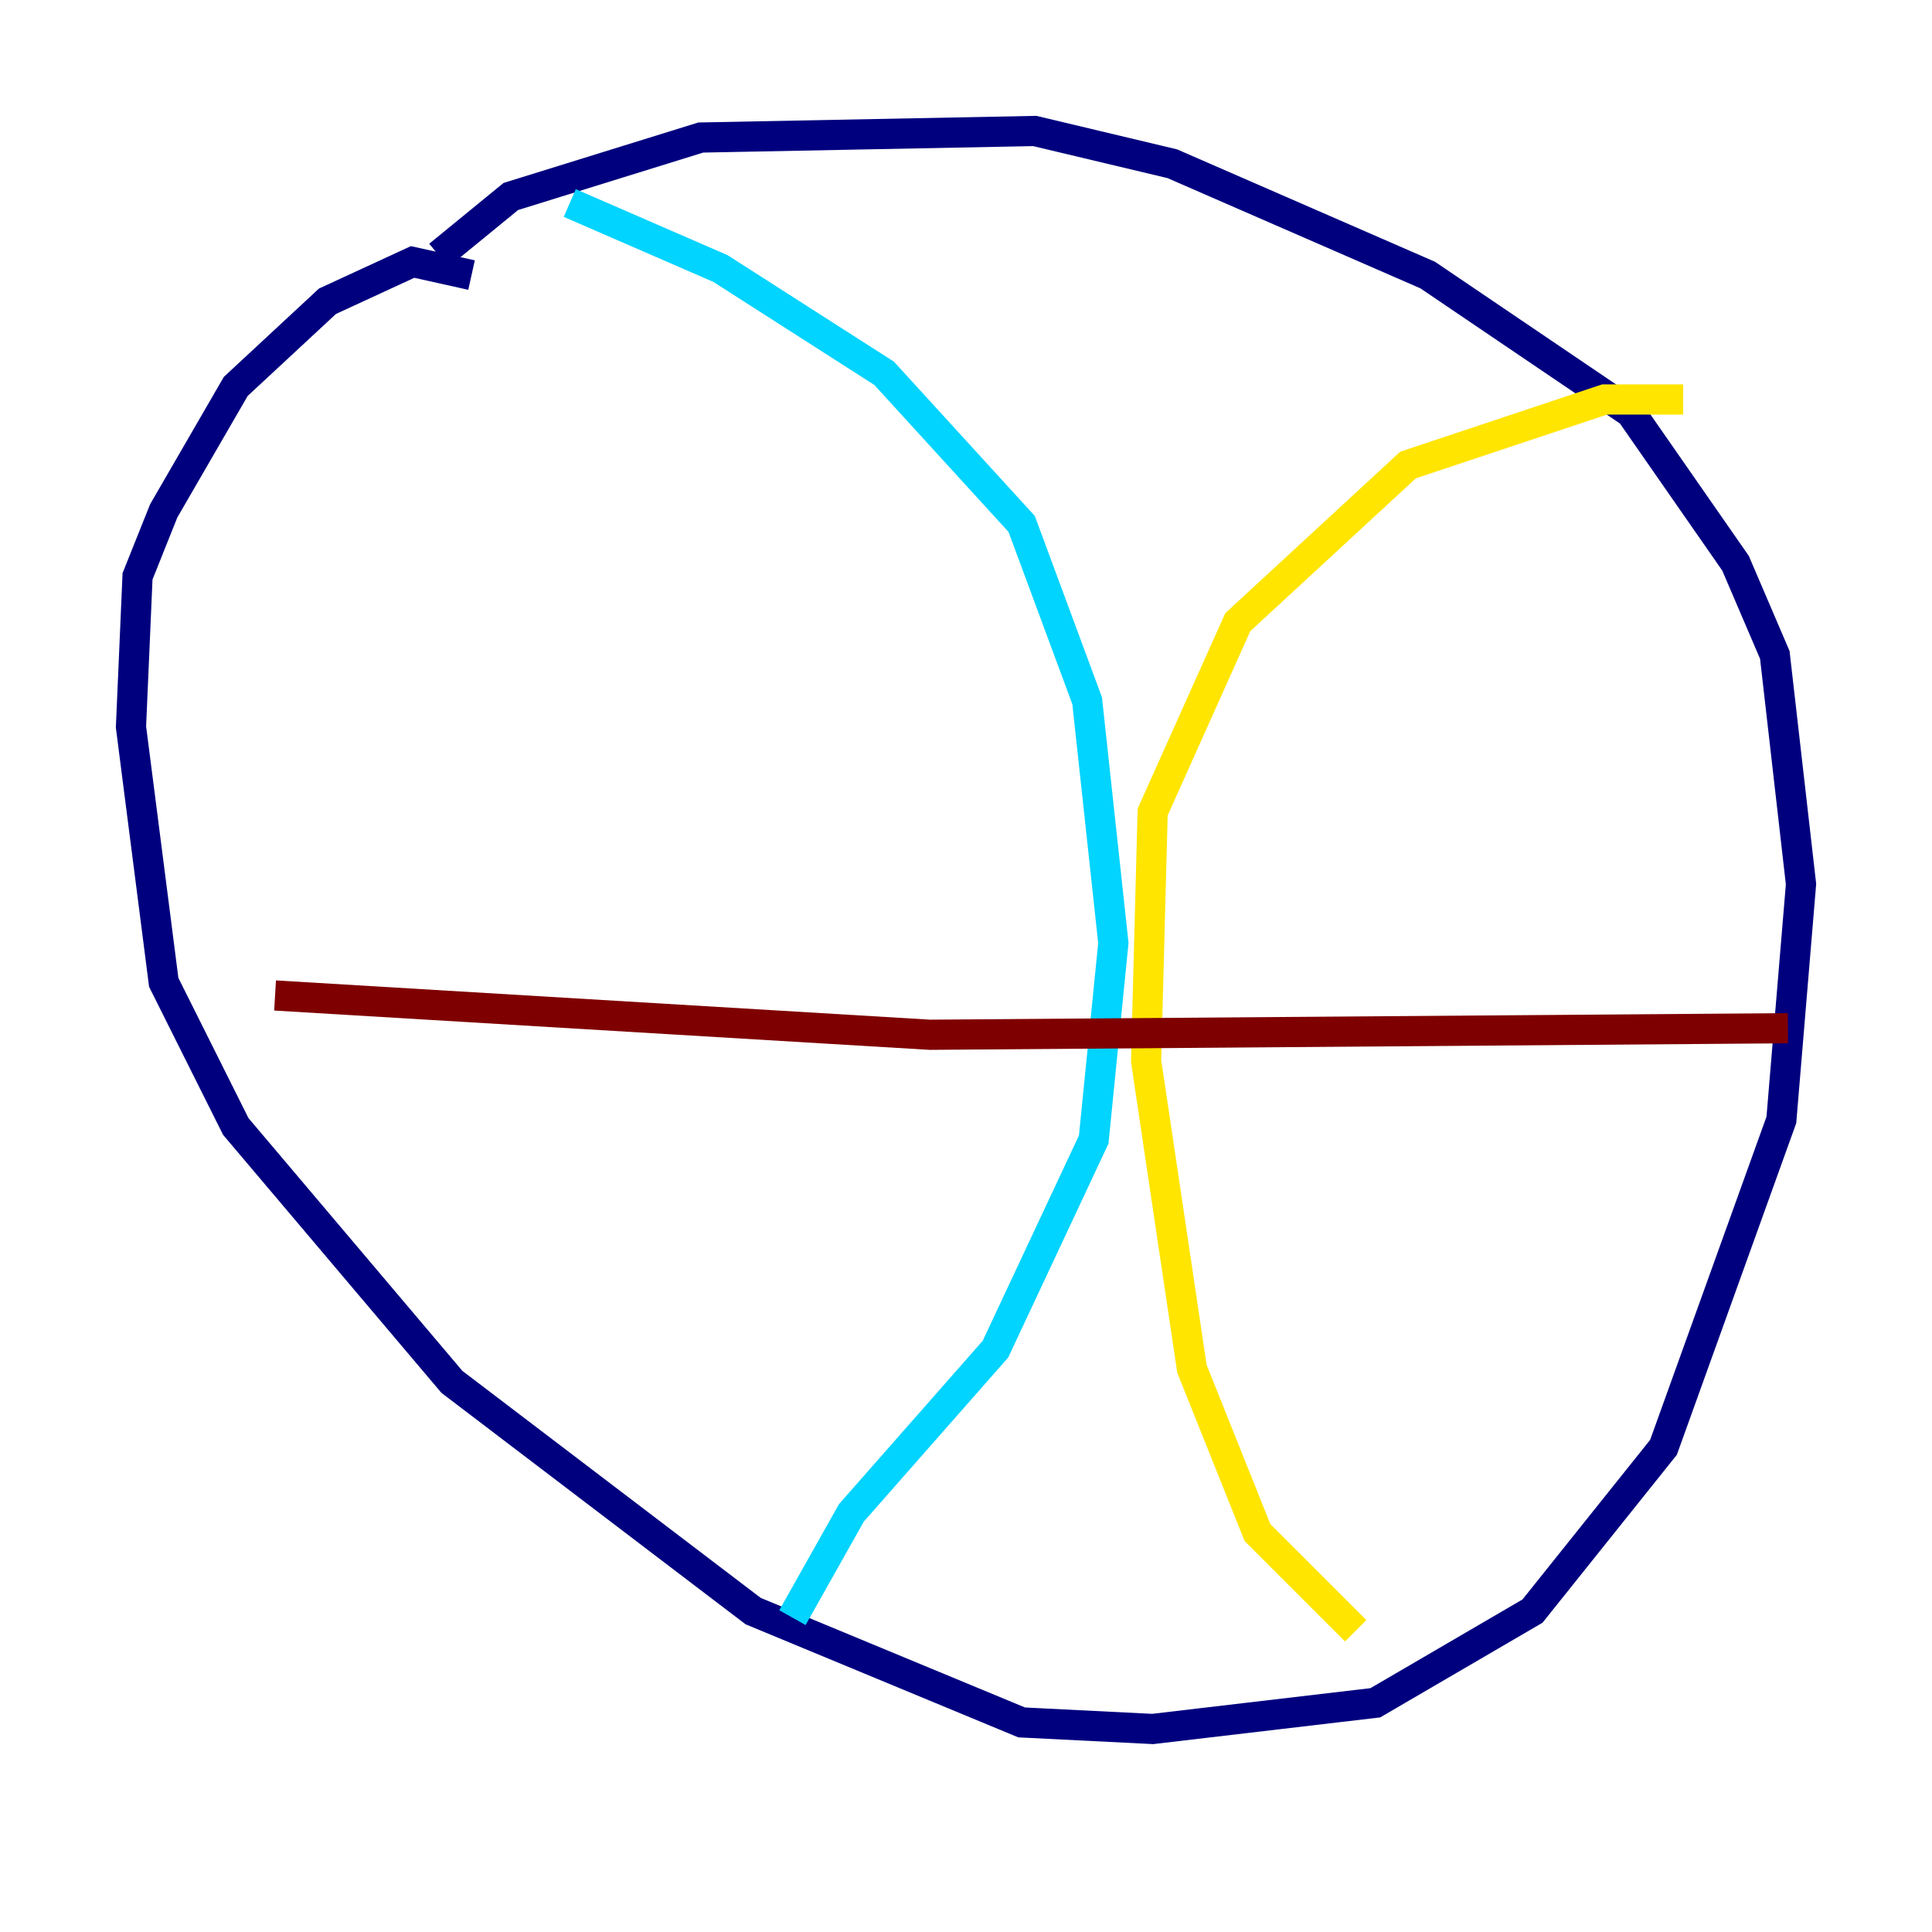 <?xml version="1.0" encoding="utf-8" ?>
<svg baseProfile="tiny" height="128" version="1.2" viewBox="0,0,128,128" width="128" xmlns="http://www.w3.org/2000/svg" xmlns:ev="http://www.w3.org/2001/xml-events" xmlns:xlink="http://www.w3.org/1999/xlink"><defs /><polyline fill="none" points="29.071,16.922 33.844,13.017 46.427,9.112 68.556,8.678 77.668,10.848 94.59,18.224 108.041,27.336 114.983,37.315 117.586,43.39 119.322,58.576 118.02,74.197 110.21,95.891 101.532,106.739 91.119,112.814 76.366,114.549 67.688,114.115 49.898,106.739 29.939,91.552 15.62,74.63 10.848,65.085 8.678,48.163 9.112,38.183 10.848,33.844 15.62,25.6 21.695,19.959 27.336,17.356 31.241,18.224" stroke="#00007f" stroke-width="2" /><polyline fill="none" points="37.749,13.451 47.729,17.79 58.576,24.732 67.688,34.712 72.027,46.427 73.763,62.481 72.461,75.498 65.953,89.383 56.407,100.231 52.502,107.173" stroke="#00d4ff" stroke-width="2" /><polyline fill="none" points="111.512,26.468 106.305,26.468 93.288,30.807 82.007,41.22 76.366,53.803 75.932,70.291 78.969,90.685 83.308,101.532 89.817,108.041" stroke="#ffe500" stroke-width="2" /><polyline fill="none" points="118.454,68.122 61.614,68.556 18.224,65.953" stroke="#7f0000" stroke-width="2" /></svg>